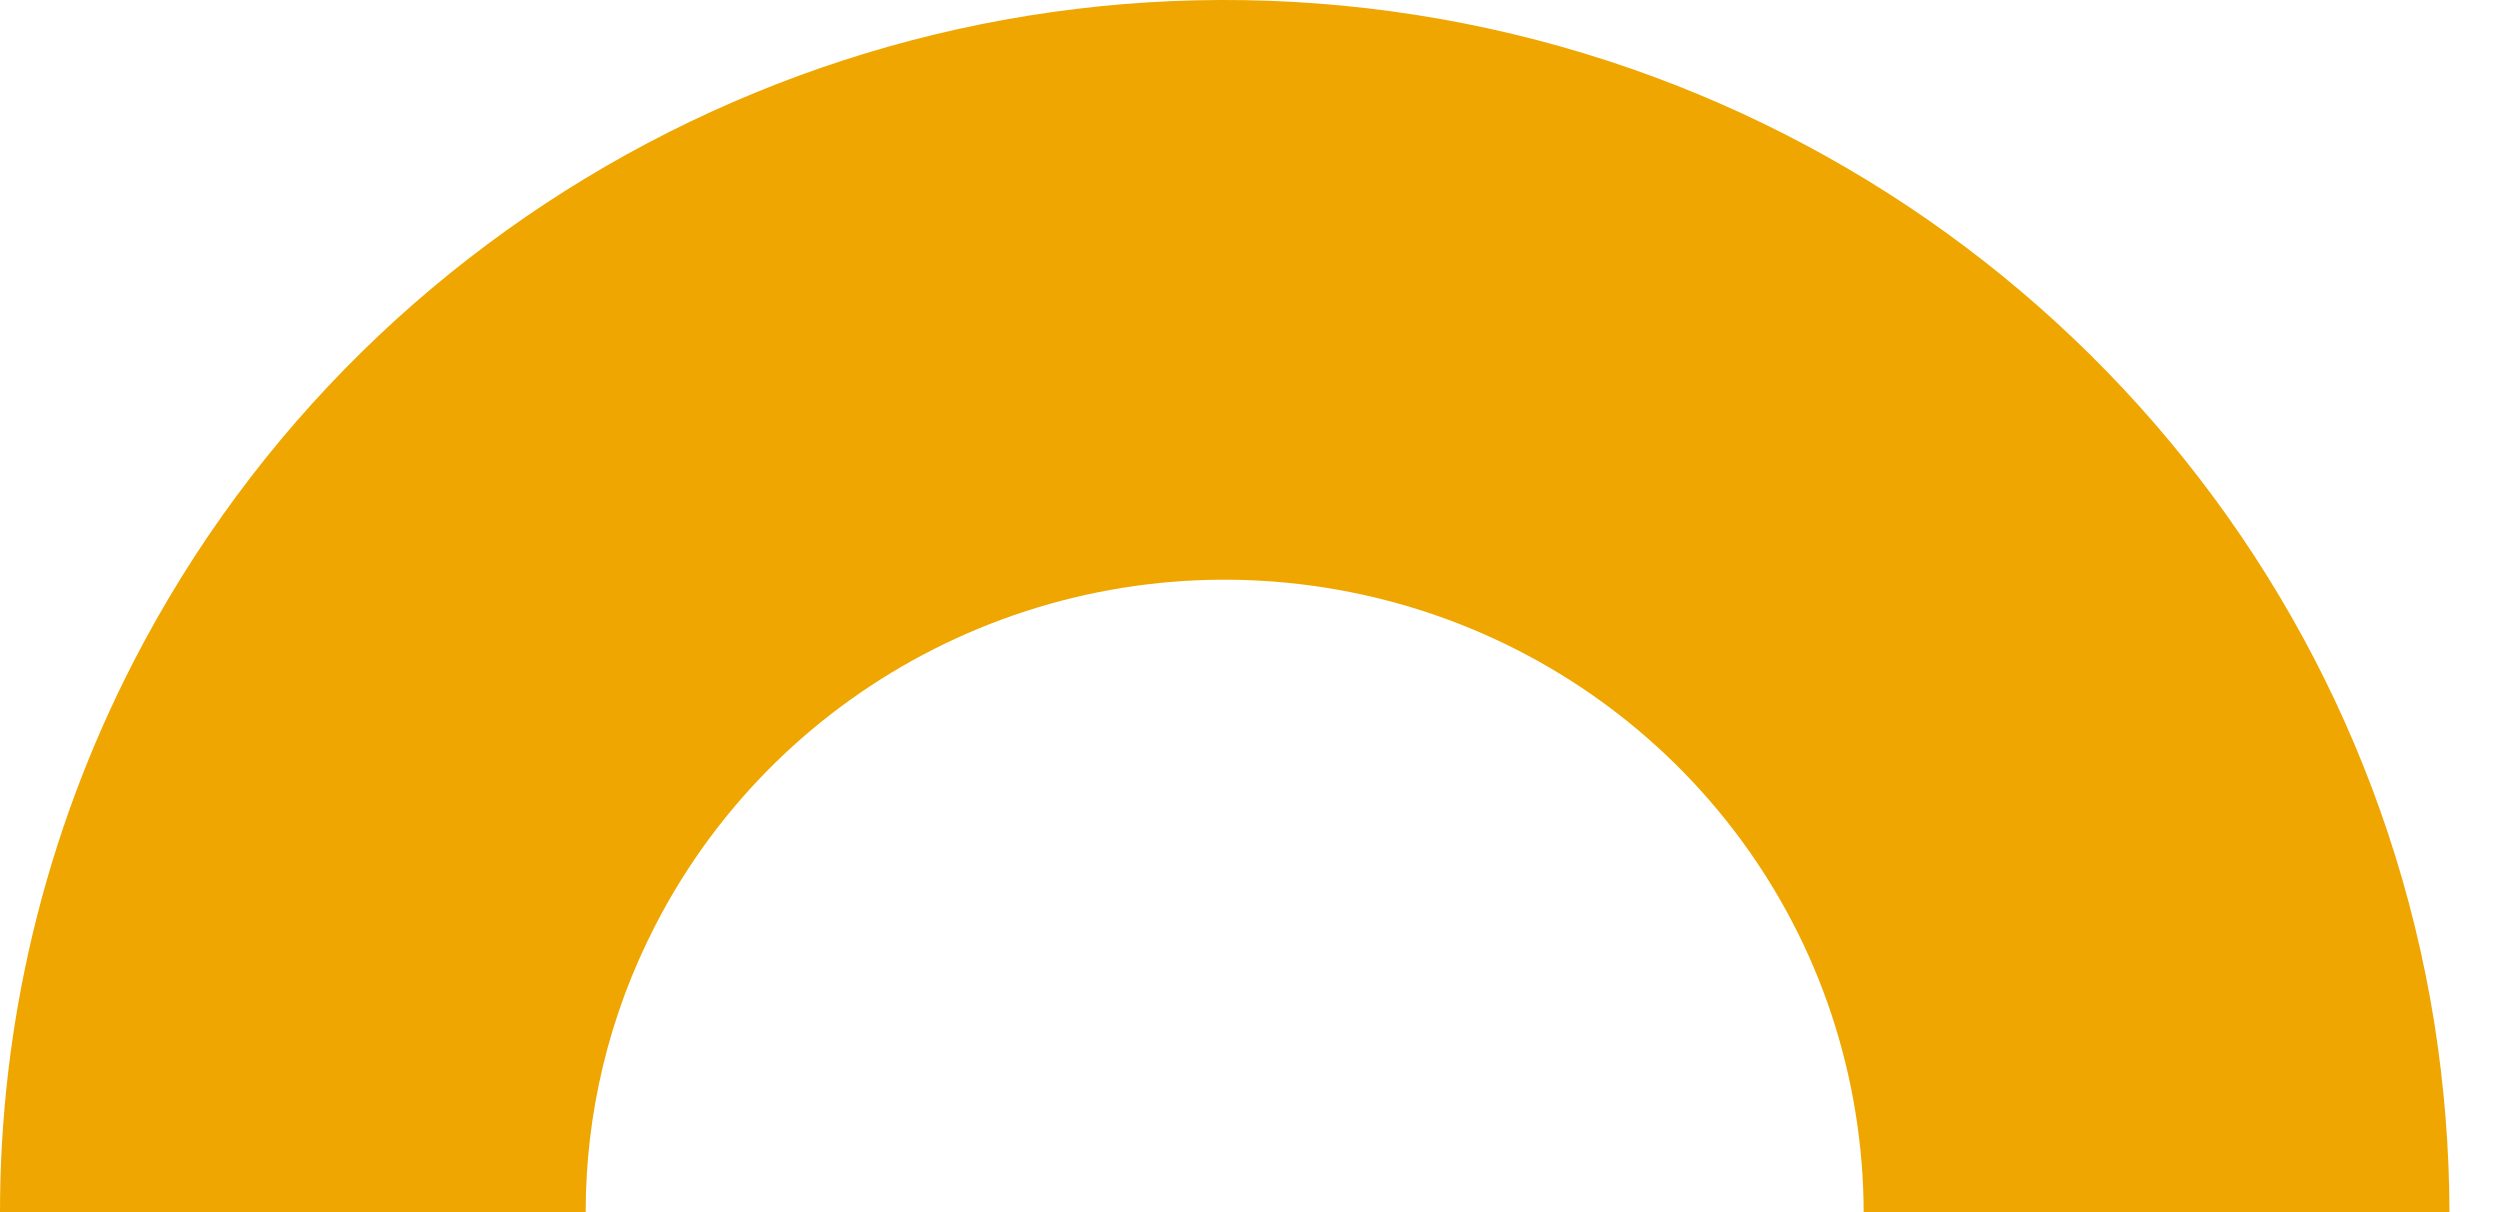 <svg width="33" height="16" viewBox="0 0 33 16" fill="none" xmlns="http://www.w3.org/2000/svg">
<path d="M24.6 16C24.6 15.569 24.564 15.131 24.494 14.695C23.923 11.124 21.093 8.321 17.482 7.755C13.877 7.19 10.311 8.989 8.652 12.212C8.031 13.413 7.731 14.711 7.731 16H0C0 13.531 0.576 11.041 1.762 8.736C4.941 2.562 11.777 -0.885 18.693 0.197C25.609 1.282 31.035 6.65 32.132 13.496C32.265 14.335 32.331 15.172 32.333 16H24.6Z" fill="#F0A600"/>
</svg>
